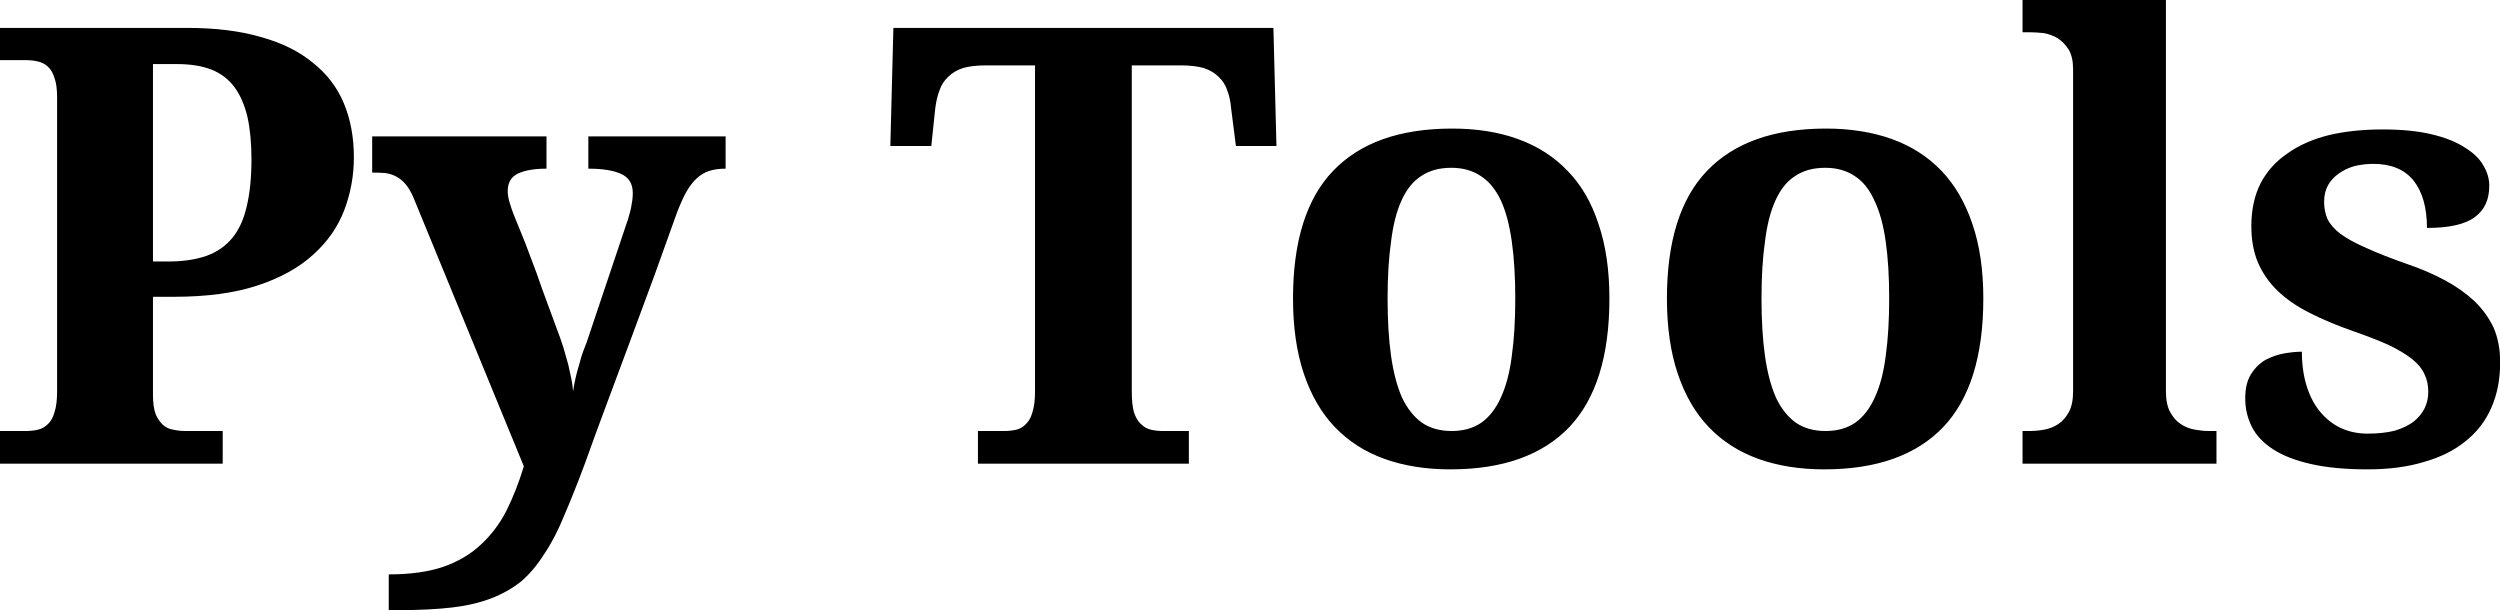 <svg xmlns="http://www.w3.org/2000/svg" class="font" viewBox="0 0 245.871 60"><g id="912349dc-a2a2-4268-9830-ce9fccd20a47" fill="#000"><path d="M8.51 5.97L8.51 5.97L8.51 5.97Q8.51 6.60 8.29 7.18L8.29 7.18L8.29 7.18Q8.07 7.76 7.58 8.20L7.58 8.20L7.58 8.20Q7.09 8.65 6.30 8.91L6.30 8.91L6.30 8.91Q5.52 9.17 4.38 9.17L4.38 9.17L3.90 9.17L3.90 11.42L3.90 11.42Q3.90 11.69 3.96 11.86L3.96 11.86L3.96 11.86Q4.03 12.02 4.13 12.11L4.13 12.11L4.13 12.11Q4.23 12.20 4.37 12.22L4.37 12.22L4.37 12.22Q4.50 12.25 4.65 12.25L4.65 12.25L5.50 12.25L5.50 13.00L0.39 13.00L0.39 12.25L0.98 12.25L0.98 12.25Q1.13 12.25 1.26 12.22L1.26 12.22L1.26 12.22Q1.39 12.19 1.49 12.09L1.49 12.09L1.49 12.09Q1.59 12.00 1.64 11.82L1.64 11.82L1.64 11.82Q1.70 11.64 1.70 11.34L1.70 11.34L1.70 4.59L1.70 4.59Q1.70 4.31 1.64 4.15L1.64 4.15L1.64 4.15Q1.59 3.98 1.49 3.89L1.49 3.89L1.49 3.89Q1.39 3.80 1.26 3.77L1.26 3.77L1.26 3.77Q1.13 3.74 0.98 3.74L0.98 3.74L0.39 3.74L0.39 3.00L4.69 3.00L4.69 3.00Q5.66 3.00 6.38 3.21L6.38 3.21L6.38 3.21Q7.10 3.41 7.57 3.80L7.57 3.80L7.57 3.80Q8.05 4.18 8.28 4.73L8.28 4.73L8.28 4.73Q8.51 5.28 8.51 5.97ZM3.90 3.83L3.90 8.36L4.25 8.36L4.25 8.36Q4.76 8.36 5.13 8.23L5.13 8.23L5.13 8.23Q5.49 8.10 5.72 7.82L5.72 7.82L5.72 7.82Q5.95 7.54 6.05 7.10L6.05 7.10L6.05 7.10Q6.16 6.65 6.16 6.02L6.16 6.02L6.16 6.02Q6.16 5.46 6.07 5.05L6.07 5.05L6.07 5.05Q5.97 4.63 5.77 4.36L5.77 4.36L5.77 4.36Q5.57 4.09 5.25 3.96L5.25 3.96L5.25 3.96Q4.92 3.83 4.45 3.83L4.45 3.83L3.90 3.83ZM13.89 5.49L17.04 5.49L17.04 6.23L17.04 6.23Q16.83 6.23 16.67 6.28L16.67 6.28L16.67 6.28Q16.51 6.33 16.38 6.45L16.38 6.45L16.38 6.45Q16.25 6.57 16.14 6.76L16.14 6.76L16.14 6.76Q16.03 6.96 15.92 7.25L15.92 7.25L15.92 7.25Q15.67 7.95 15.41 8.67L15.41 8.67L15.41 8.67Q15.14 9.40 14.87 10.13L14.87 10.13L14.87 10.13Q14.60 10.86 14.33 11.58L14.33 11.58L14.33 11.58Q14.06 12.30 13.81 13.00L13.81 13.00L13.81 13.00Q13.56 13.67 13.34 14.18L13.34 14.18L13.34 14.18Q13.13 14.70 12.88 15.07L12.88 15.07L12.88 15.07Q12.64 15.45 12.35 15.70L12.35 15.70L12.35 15.70Q12.05 15.94 11.66 16.09L11.66 16.09L11.66 16.09Q11.27 16.24 10.76 16.30L10.76 16.30L10.76 16.30Q10.24 16.36 9.55 16.36L9.55 16.36L9.31 16.36L9.31 15.54L9.31 15.54Q10.04 15.54 10.55 15.37L10.55 15.37L10.55 15.37Q11.07 15.19 11.42 14.86L11.42 14.86L11.42 14.86Q11.78 14.53 12.01 14.08L12.01 14.08L12.01 14.08Q12.24 13.62 12.41 13.06L12.41 13.06L9.88 6.90L9.88 6.90Q9.80 6.71 9.70 6.59L9.70 6.59L9.70 6.59Q9.60 6.47 9.48 6.41L9.48 6.41L9.48 6.41Q9.37 6.35 9.23 6.33L9.23 6.33L9.23 6.33Q9.09 6.32 8.93 6.32L8.93 6.32L8.93 5.49L12.93 5.49L12.93 6.23L12.93 6.23Q12.52 6.23 12.28 6.34L12.28 6.34L12.28 6.34Q12.04 6.45 12.04 6.75L12.04 6.75L12.04 6.75Q12.04 6.87 12.09 7.03L12.09 7.03L12.09 7.03Q12.14 7.19 12.18 7.29L12.18 7.29L12.18 7.29Q12.30 7.59 12.44 7.93L12.44 7.93L12.44 7.93Q12.57 8.28 12.70 8.62L12.70 8.62L12.70 8.62Q12.82 8.97 12.94 9.29L12.94 9.29L12.94 9.29Q13.06 9.61 13.15 9.86L13.15 9.86L13.15 9.86Q13.25 10.12 13.32 10.34L13.32 10.34L13.32 10.34Q13.38 10.55 13.43 10.73L13.43 10.73L13.43 10.73Q13.47 10.90 13.50 11.05L13.50 11.05L13.50 11.05Q13.53 11.20 13.54 11.34L13.54 11.34L13.54 11.34Q13.56 11.20 13.60 11.02L13.60 11.02L13.60 11.02Q13.64 10.85 13.69 10.69L13.69 10.69L13.69 10.69Q13.73 10.53 13.78 10.40L13.78 10.40L13.78 10.40Q13.83 10.27 13.85 10.22L13.85 10.22L14.77 7.48L14.77 7.48Q14.80 7.41 14.82 7.32L14.82 7.32L14.82 7.32Q14.85 7.23 14.87 7.13L14.87 7.13L14.87 7.13Q14.89 7.03 14.90 6.95L14.90 6.95L14.90 6.95Q14.91 6.86 14.91 6.79L14.91 6.79L14.91 6.79Q14.91 6.47 14.64 6.35L14.64 6.35L14.64 6.35Q14.38 6.23 13.89 6.23L13.89 6.23L13.89 5.49ZM26.36 3.86L26.36 11.34L26.36 11.34Q26.36 11.64 26.41 11.82L26.41 11.82L26.41 11.82Q26.47 12.00 26.57 12.09L26.57 12.09L26.57 12.09Q26.67 12.19 26.80 12.22L26.80 12.22L26.80 12.22Q26.93 12.25 27.08 12.25L27.08 12.25L27.67 12.25L27.67 13.00L22.83 13.00L22.83 12.25L23.42 12.25L23.42 12.25Q23.58 12.25 23.71 12.22L23.71 12.22L23.71 12.22Q23.84 12.19 23.93 12.09L23.93 12.09L23.93 12.09Q24.03 12.00 24.08 11.82L24.08 11.82L24.08 11.82Q24.14 11.64 24.14 11.34L24.14 11.34L24.14 3.86L23.02 3.86L23.02 3.86Q22.70 3.86 22.49 3.92L22.49 3.92L22.49 3.92Q22.28 3.99 22.15 4.12L22.15 4.12L22.15 4.12Q22.01 4.25 21.95 4.43L21.95 4.43L21.95 4.43Q21.88 4.61 21.85 4.85L21.85 4.85L21.76 5.71L20.82 5.71L20.89 3.00L29.61 3.00L29.68 5.71L28.75 5.71L28.64 4.85L28.64 4.85Q28.62 4.61 28.55 4.43L28.55 4.43L28.55 4.43Q28.49 4.25 28.35 4.12L28.35 4.12L28.35 4.12Q28.22 3.99 28.01 3.92L28.01 3.92L28.01 3.92Q27.79 3.86 27.48 3.86L27.48 3.86L26.36 3.86ZM37.32 9.21L37.32 9.21L37.32 9.21Q37.32 11.19 36.40 12.16L36.40 12.16L36.40 12.16Q35.47 13.13 33.67 13.13L33.67 13.13L33.67 13.13Q32.83 13.13 32.16 12.89L32.16 12.89L32.16 12.89Q31.49 12.65 31.02 12.16L31.02 12.16L31.02 12.16Q30.56 11.68 30.31 10.94L30.31 10.94L30.31 10.94Q30.06 10.20 30.06 9.21L30.06 9.21L30.06 9.21Q30.06 7.24 30.98 6.28L30.98 6.28L30.98 6.28Q31.91 5.31 33.71 5.31L33.71 5.31L33.71 5.31Q34.56 5.31 35.22 5.55L35.22 5.55L35.22 5.55Q35.89 5.79 36.36 6.28L36.36 6.28L36.36 6.28Q36.83 6.76 37.07 7.50L37.07 7.50L37.07 7.50Q37.32 8.23 37.32 9.21ZM32.23 9.21L32.23 9.21L32.23 9.21Q32.23 9.96 32.31 10.53L32.31 10.53L32.31 10.53Q32.39 11.09 32.56 11.48L32.56 11.48L32.56 11.48Q32.74 11.86 33.02 12.06L33.02 12.06L33.02 12.06Q33.30 12.25 33.70 12.25L33.70 12.25L33.70 12.25Q34.10 12.25 34.38 12.06L34.38 12.06L34.38 12.06Q34.66 11.86 34.83 11.48L34.83 11.48L34.83 11.48Q35.01 11.09 35.08 10.53L35.08 10.53L35.08 10.53Q35.16 9.96 35.16 9.21L35.16 9.21L35.16 9.21Q35.16 8.46 35.08 7.90L35.08 7.90L35.08 7.90Q35 7.33 34.83 6.96L34.83 6.96L34.83 6.96Q34.65 6.58 34.37 6.40L34.37 6.40L34.37 6.40Q34.09 6.21 33.69 6.21L33.69 6.21L33.69 6.21Q33.28 6.21 33.00 6.40L33.00 6.40L33.00 6.40Q32.72 6.58 32.55 6.96L32.55 6.96L32.55 6.96Q32.38 7.33 32.31 7.90L32.31 7.90L32.31 7.90Q32.23 8.46 32.23 9.21ZM45.90 9.21L45.90 9.21L45.90 9.21Q45.90 11.19 44.98 12.16L44.98 12.16L44.98 12.16Q44.05 13.13 42.25 13.13L42.25 13.13L42.25 13.13Q41.41 13.13 40.74 12.89L40.74 12.89L40.74 12.89Q40.07 12.65 39.60 12.16L39.60 12.16L39.60 12.16Q39.14 11.68 38.89 10.94L38.89 10.94L38.89 10.94Q38.64 10.20 38.64 9.21L38.64 9.21L38.64 9.21Q38.64 7.24 39.56 6.28L39.56 6.28L39.56 6.28Q40.49 5.31 42.29 5.31L42.29 5.31L42.29 5.31Q43.13 5.31 43.80 5.55L43.80 5.55L43.80 5.55Q44.47 5.79 44.94 6.28L44.94 6.28L44.94 6.28Q45.40 6.76 45.65 7.50L45.65 7.50L45.65 7.50Q45.90 8.23 45.90 9.21ZM40.81 9.21L40.81 9.21L40.81 9.21Q40.81 9.96 40.89 10.53L40.89 10.53L40.89 10.53Q40.97 11.09 41.14 11.48L41.14 11.48L41.14 11.48Q41.32 11.86 41.60 12.06L41.60 12.06L41.60 12.06Q41.88 12.25 42.28 12.25L42.28 12.25L42.28 12.25Q42.68 12.25 42.96 12.06L42.96 12.06L42.96 12.06Q43.24 11.86 43.41 11.48L43.41 11.48L43.41 11.48Q43.59 11.09 43.66 10.53L43.66 10.53L43.66 10.53Q43.74 9.96 43.74 9.21L43.74 9.21L43.74 9.21Q43.74 8.46 43.66 7.90L43.66 7.90L43.66 7.90Q43.58 7.33 43.40 6.96L43.40 6.96L43.40 6.96Q43.23 6.58 42.95 6.40L42.95 6.40L42.95 6.40Q42.67 6.21 42.27 6.21L42.27 6.21L42.27 6.21Q41.86 6.21 41.58 6.40L41.58 6.40L41.58 6.40Q41.30 6.58 41.13 6.96L41.13 6.96L41.13 6.96Q40.96 7.33 40.89 7.90L40.89 7.90L40.89 7.90Q40.81 8.46 40.81 9.21ZM46.80 12.25L46.96 12.25L46.96 12.25Q47.12 12.25 47.29 12.22L47.29 12.22L47.29 12.22Q47.47 12.19 47.62 12.09L47.62 12.09L47.62 12.09Q47.76 12.00 47.86 11.82L47.86 11.82L47.86 11.82Q47.96 11.64 47.96 11.34L47.96 11.34L47.96 3.95L47.96 3.95Q47.96 3.67 47.86 3.50L47.86 3.50L47.86 3.50Q47.76 3.34 47.61 3.24L47.61 3.24L47.61 3.24Q47.46 3.15 47.29 3.12L47.29 3.12L47.29 3.12Q47.11 3.10 46.96 3.10L46.96 3.10L46.80 3.10L46.80 2.36L50.09 2.36L50.09 11.34L50.09 11.34Q50.09 11.64 50.19 11.82L50.19 11.82L50.19 11.82Q50.29 12.00 50.43 12.09L50.43 12.09L50.43 12.09Q50.58 12.19 50.76 12.22L50.76 12.22L50.76 12.22Q50.93 12.25 51.08 12.25L51.08 12.25L51.25 12.25L51.25 13.00L46.80 13.00L46.80 12.25ZM54.72 13.13L54.72 13.13L54.72 13.13Q53.96 13.13 53.43 13.01L53.43 13.01L53.43 13.01Q52.89 12.89 52.55 12.67L52.55 12.67L52.55 12.67Q52.21 12.45 52.06 12.15L52.06 12.15L52.06 12.15Q51.91 11.85 51.91 11.50L51.91 11.50L51.91 11.50Q51.91 11.16 52.04 10.95L52.04 10.95L52.04 10.95Q52.17 10.74 52.37 10.62L52.37 10.62L52.37 10.62Q52.58 10.51 52.80 10.47L52.80 10.47L52.80 10.47Q53.03 10.43 53.21 10.43L53.21 10.43L53.21 10.43Q53.21 10.87 53.32 11.22L53.32 11.22L53.32 11.22Q53.43 11.57 53.63 11.81L53.63 11.81L53.63 11.81Q53.83 12.05 54.10 12.18L54.10 12.18L54.10 12.18Q54.38 12.31 54.72 12.31L54.72 12.31L54.72 12.31Q55.08 12.31 55.35 12.24L55.35 12.24L55.35 12.24Q55.61 12.16 55.78 12.03L55.78 12.03L55.78 12.03Q55.95 11.89 56.03 11.72L56.03 11.72L56.03 11.72Q56.11 11.55 56.11 11.35L56.11 11.35L56.11 11.35Q56.11 11.12 56.02 10.94L56.02 10.94L56.02 10.94Q55.94 10.76 55.74 10.60L55.74 10.60L55.74 10.60Q55.54 10.44 55.21 10.28L55.21 10.28L55.21 10.28Q54.88 10.13 54.39 9.96L54.39 9.96L54.39 9.96Q53.82 9.76 53.39 9.54L53.39 9.54L53.39 9.54Q52.95 9.32 52.65 9.03L52.65 9.03L52.65 9.03Q52.36 8.75 52.20 8.38L52.20 8.38L52.20 8.38Q52.05 8.02 52.05 7.55L52.05 7.55L52.05 7.55Q52.05 6.99 52.26 6.57L52.26 6.57L52.26 6.57Q52.48 6.15 52.88 5.88L52.88 5.88L52.88 5.88Q53.27 5.60 53.83 5.46L53.83 5.46L53.83 5.46Q54.38 5.33 55.06 5.33L55.06 5.33L55.06 5.33Q55.72 5.33 56.18 5.44L56.18 5.44L56.18 5.44Q56.65 5.55 56.94 5.74L56.94 5.74L56.94 5.74Q57.24 5.92 57.37 6.15L57.37 6.15L57.37 6.15Q57.51 6.38 57.51 6.62L57.51 6.62L57.51 6.62Q57.51 7.10 57.18 7.34L57.18 7.34L57.18 7.34Q56.85 7.59 56.08 7.59L56.08 7.59L56.08 7.59Q56.08 6.89 55.77 6.50L55.77 6.50L55.77 6.50Q55.46 6.12 54.85 6.12L54.85 6.12L54.85 6.12Q54.63 6.12 54.42 6.17L54.42 6.17L54.42 6.17Q54.21 6.23 54.06 6.34L54.06 6.34L54.06 6.34Q53.90 6.45 53.81 6.61L53.81 6.61L53.81 6.61Q53.72 6.77 53.72 6.99L53.72 6.99L53.72 6.99Q53.72 7.21 53.80 7.39L53.80 7.39L53.80 7.39Q53.89 7.57 54.10 7.73L54.10 7.73L54.10 7.73Q54.32 7.89 54.69 8.05L54.69 8.05L54.69 8.05Q55.06 8.22 55.63 8.42L55.63 8.42L55.63 8.42Q56.10 8.58 56.49 8.79L56.49 8.79L56.49 8.79Q56.88 9.00 57.17 9.27L57.17 9.27L57.17 9.27Q57.45 9.54 57.61 9.88L57.61 9.88L57.61 9.88Q57.76 10.23 57.76 10.67L57.76 10.67L57.76 10.67Q57.76 11.25 57.56 11.71L57.56 11.71L57.56 11.71Q57.36 12.17 56.97 12.48L56.97 12.48L56.97 12.48Q56.58 12.80 56.01 12.96L56.01 12.96L56.01 12.96Q55.45 13.13 54.72 13.13Z" transform="matrix(4.286,0,0,4.286,-1.671,-10.114)"/></g></svg>
